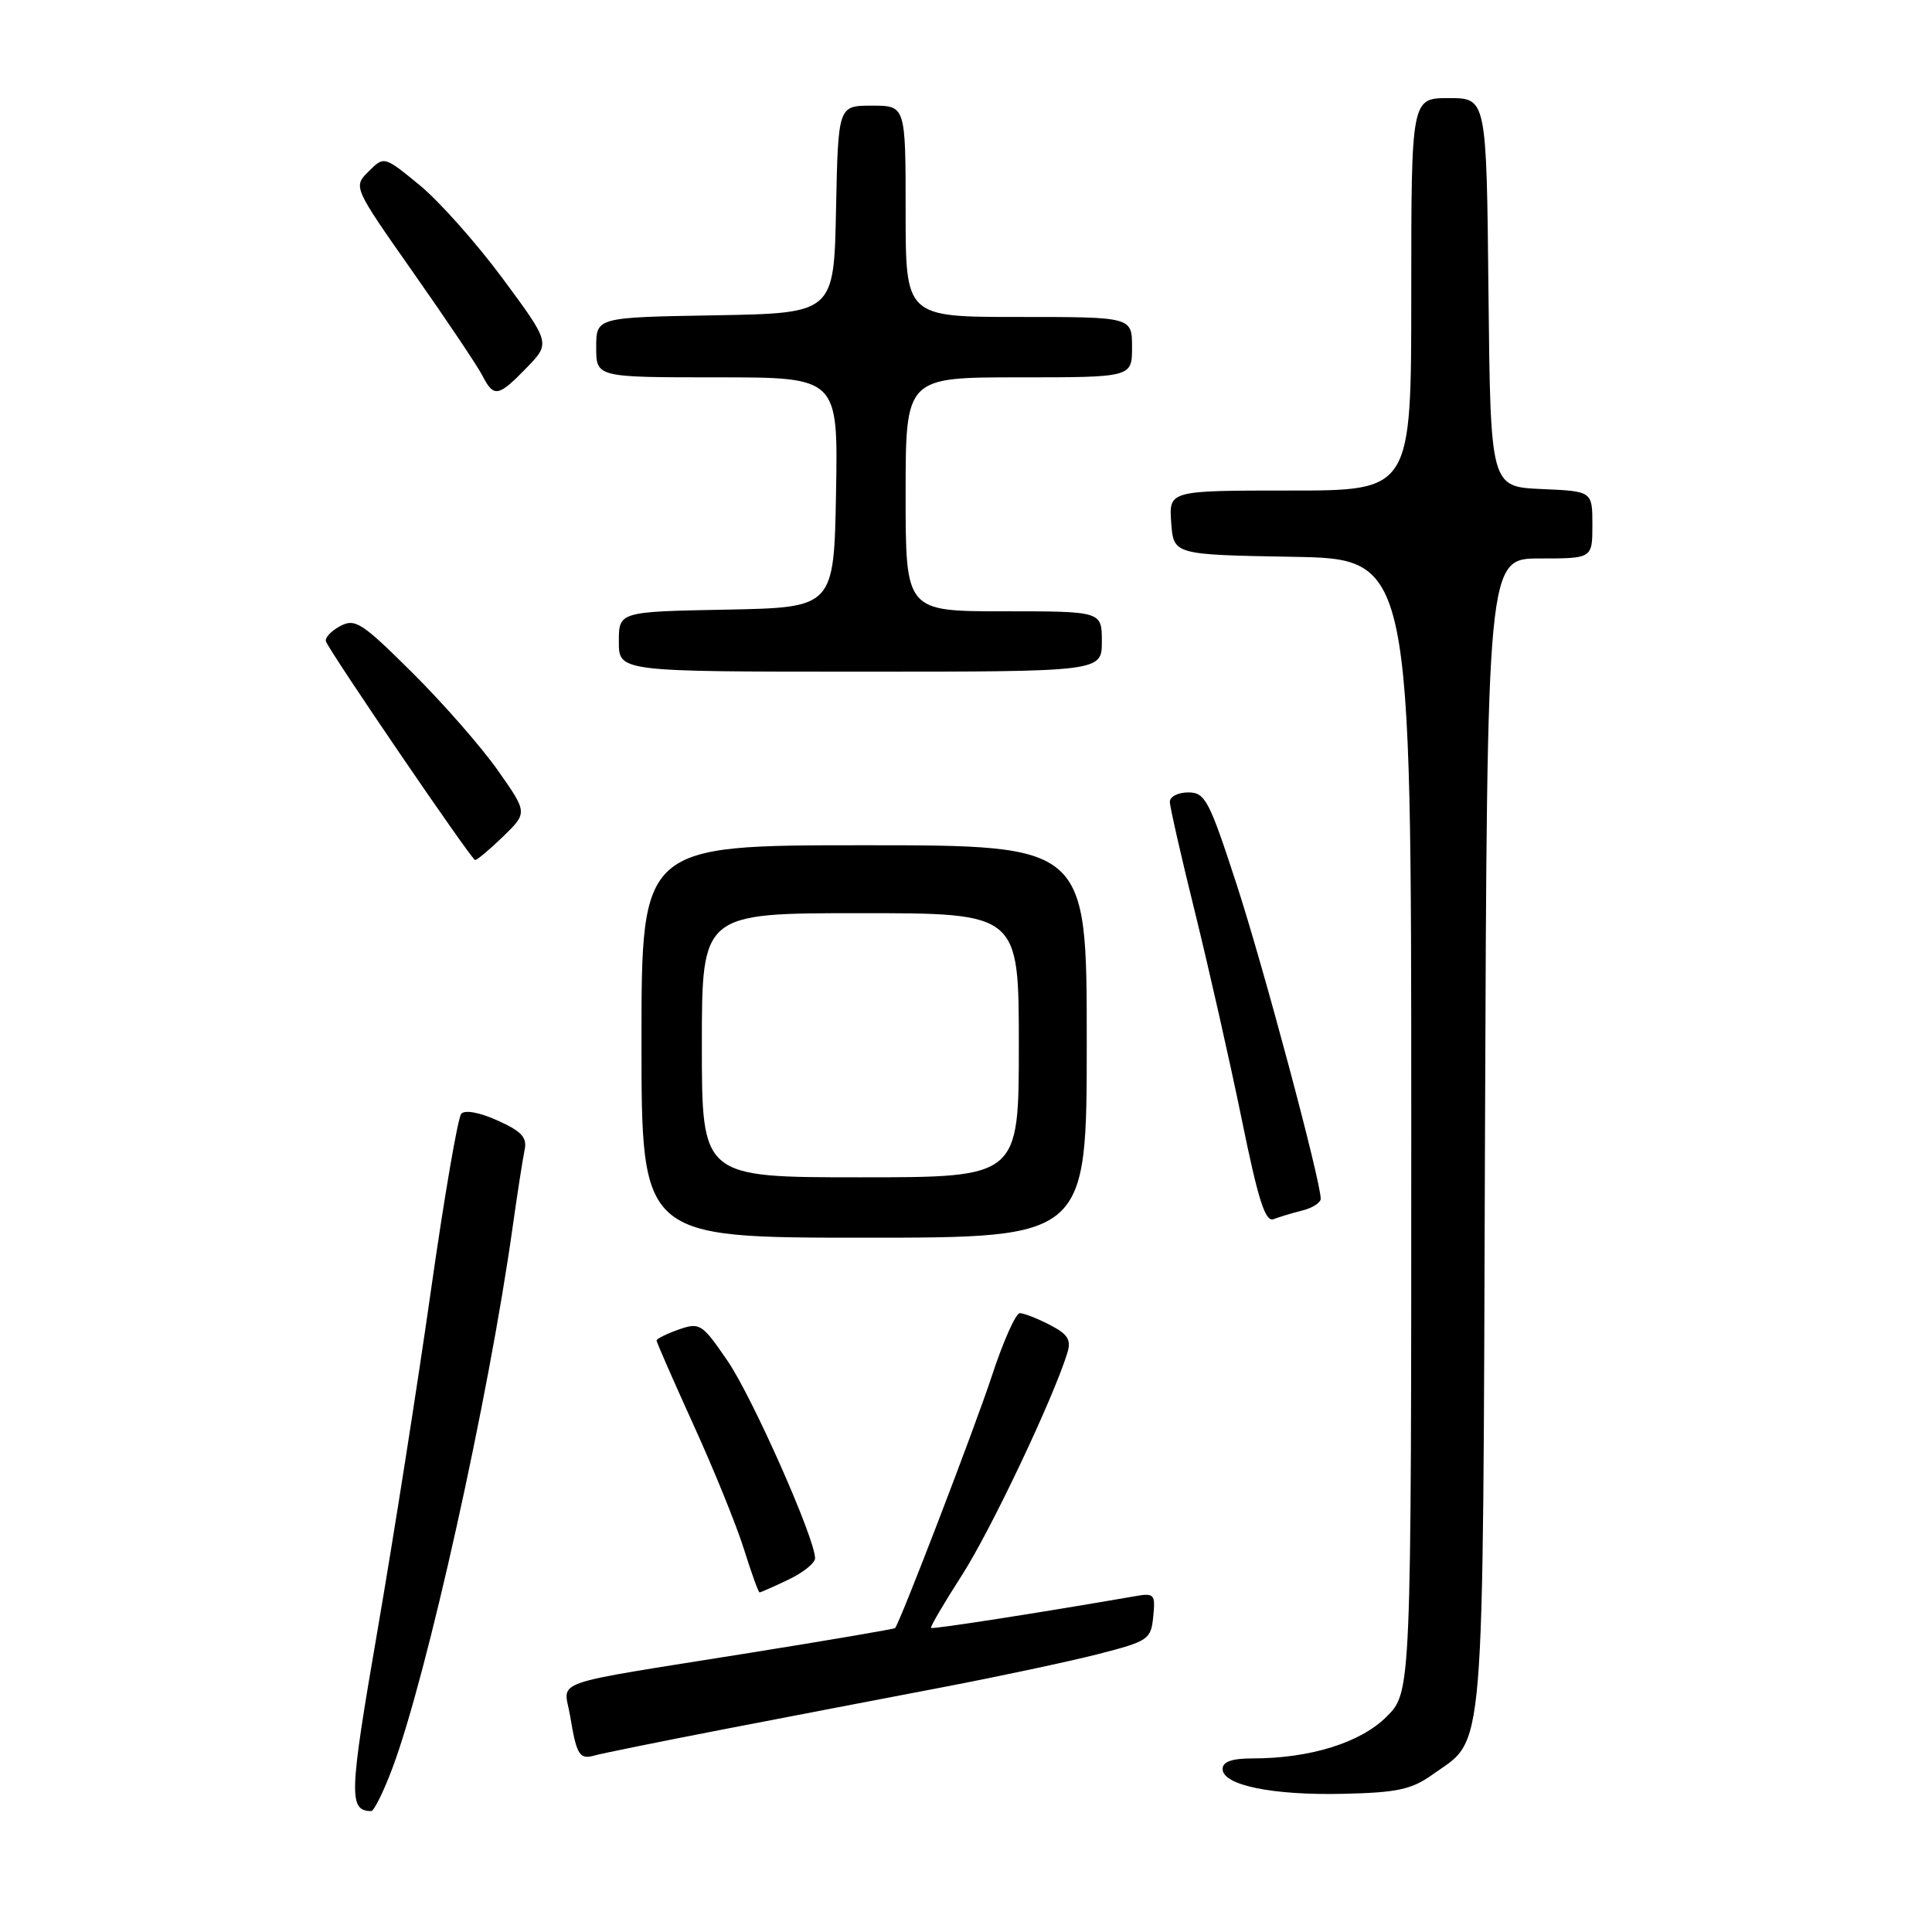 <?xml version="1.0" encoding="UTF-8" standalone="no"?>
<!DOCTYPE svg PUBLIC "-//W3C//DTD SVG 1.1//EN" "http://www.w3.org/Graphics/SVG/1.1/DTD/svg11.dtd" >
<svg xmlns="http://www.w3.org/2000/svg" xmlns:xlink="http://www.w3.org/1999/xlink" version="1.1" viewBox="0 0 256 256">
 <g >
 <path fill="currentColor"
d=" M 52.01 234.25 C 56.58 222.05 64.77 185.16 67.94 162.50 C 68.56 158.10 69.27 153.55 69.51 152.39 C 69.87 150.72 69.14 149.92 65.95 148.48 C 63.57 147.40 61.60 147.04 61.12 147.58 C 60.67 148.09 58.86 158.62 57.10 171.00 C 55.34 183.38 52.16 203.62 50.03 215.99 C 46.25 237.90 46.18 239.92 49.18 239.98 C 49.55 239.99 50.83 237.41 52.01 234.25 Z  M 189.77 235.17 C 196.87 230.10 196.47 234.97 196.77 150.25 C 197.05 74.00 197.05 74.00 204.02 74.00 C 211.00 74.00 211.00 74.00 211.00 69.55 C 211.00 65.09 211.00 65.09 204.25 64.80 C 197.50 64.50 197.50 64.50 197.23 38.75 C 196.97 13.00 196.97 13.00 191.98 13.00 C 187.00 13.00 187.00 13.00 187.00 39.00 C 187.00 65.00 187.00 65.00 170.94 65.00 C 154.89 65.00 154.89 65.00 155.19 69.25 C 155.50 73.50 155.50 73.50 171.25 73.78 C 187.00 74.05 187.00 74.05 187.00 149.13 C 187.00 224.20 187.00 224.20 183.73 227.47 C 180.28 230.92 173.60 233.00 165.95 233.00 C 163.23 233.00 162.00 233.44 162.00 234.40 C 162.00 236.55 168.60 237.91 178.00 237.69 C 185.11 237.53 187.03 237.12 189.77 235.17 Z  M 96.00 229.12 C 104.53 227.47 117.58 224.97 125.00 223.55 C 132.43 222.13 141.65 220.16 145.50 219.18 C 152.19 217.46 152.51 217.24 152.81 214.20 C 153.11 211.22 152.96 211.05 150.31 211.52 C 138.05 213.65 123.57 215.91 123.37 215.71 C 123.24 215.57 125.07 212.44 127.45 208.74 C 131.26 202.82 139.51 185.43 141.42 179.30 C 141.97 177.53 141.52 176.80 139.10 175.55 C 137.45 174.70 135.66 174.00 135.13 174.00 C 134.60 174.00 132.94 177.71 131.45 182.25 C 129.10 189.38 119.23 215.07 118.60 215.73 C 118.47 215.86 109.85 217.33 99.44 219.00 C 72.04 223.39 74.73 222.45 75.54 227.35 C 76.41 232.60 76.78 233.19 78.83 232.60 C 79.75 232.34 87.47 230.77 96.00 229.12 Z  M 104.47 209.31 C 106.41 208.39 108.00 207.11 108.00 206.48 C 108.00 203.86 99.69 185.12 96.41 180.33 C 93.02 175.38 92.73 175.20 89.93 176.17 C 88.32 176.74 87.00 177.39 87.00 177.63 C 87.00 177.86 89.20 182.88 91.88 188.78 C 94.57 194.67 97.58 202.09 98.57 205.25 C 99.56 208.41 100.49 211.00 100.65 211.00 C 100.80 211.00 102.52 210.24 104.47 209.31 Z  M 144.00 138.00 C 144.00 112.00 144.00 112.00 114.50 112.00 C 85.00 112.00 85.00 112.00 85.00 138.00 C 85.00 164.00 85.00 164.00 114.50 164.00 C 144.00 164.00 144.00 164.00 144.00 138.00 Z  M 172.59 160.39 C 173.92 160.06 175.00 159.36 175.00 158.84 C 175.00 156.47 167.46 128.27 163.88 117.25 C 160.22 106.01 159.69 105.00 157.45 105.00 C 156.10 105.00 155.01 105.56 155.01 106.25 C 155.02 106.94 156.53 113.58 158.37 121.00 C 160.20 128.43 162.98 140.71 164.53 148.29 C 166.73 159.07 167.65 161.96 168.76 161.54 C 169.55 161.24 171.27 160.72 172.59 160.39 Z  M 66.66 110.85 C 69.91 107.69 69.91 107.69 65.98 102.10 C 63.82 99.02 58.72 93.19 54.65 89.15 C 47.93 82.47 47.05 81.90 45.06 82.97 C 43.86 83.61 43.02 84.52 43.19 84.99 C 43.71 86.42 62.47 113.92 62.95 113.96 C 63.20 113.98 64.87 112.58 66.66 110.85 Z  M 146.00 85.00 C 146.00 81.00 146.00 81.00 133.00 81.00 C 120.00 81.00 120.00 81.00 120.00 65.50 C 120.00 50.00 120.00 50.00 135.00 50.00 C 150.00 50.00 150.00 50.00 150.00 46.00 C 150.00 42.00 150.00 42.00 135.00 42.00 C 120.00 42.00 120.00 42.00 120.00 28.00 C 120.00 14.00 120.00 14.00 115.53 14.00 C 111.06 14.00 111.06 14.00 110.78 27.75 C 110.50 41.50 110.50 41.50 94.75 41.78 C 79.00 42.05 79.00 42.05 79.00 46.03 C 79.00 50.00 79.00 50.00 95.03 50.00 C 111.05 50.00 111.05 50.00 110.78 65.25 C 110.50 80.50 110.50 80.50 96.25 80.78 C 82.00 81.05 82.00 81.05 82.00 85.03 C 82.00 89.00 82.00 89.00 114.00 89.00 C 146.00 89.00 146.00 89.00 146.00 85.00 Z  M 69.77 48.74 C 72.94 45.47 72.94 45.47 66.62 36.92 C 63.14 32.22 58.18 26.64 55.59 24.52 C 50.89 20.67 50.89 20.67 48.84 22.72 C 46.79 24.76 46.79 24.76 54.77 36.13 C 59.16 42.38 63.27 48.51 63.91 49.75 C 65.43 52.71 66.02 52.61 69.77 48.74 Z  M 93.00 138.50 C 93.00 121.00 93.00 121.00 114.00 121.00 C 135.00 121.00 135.00 121.00 135.00 138.50 C 135.00 156.00 135.00 156.00 114.00 156.00 C 93.00 156.00 93.00 156.00 93.00 138.50 Z "/>
</g>
</svg>